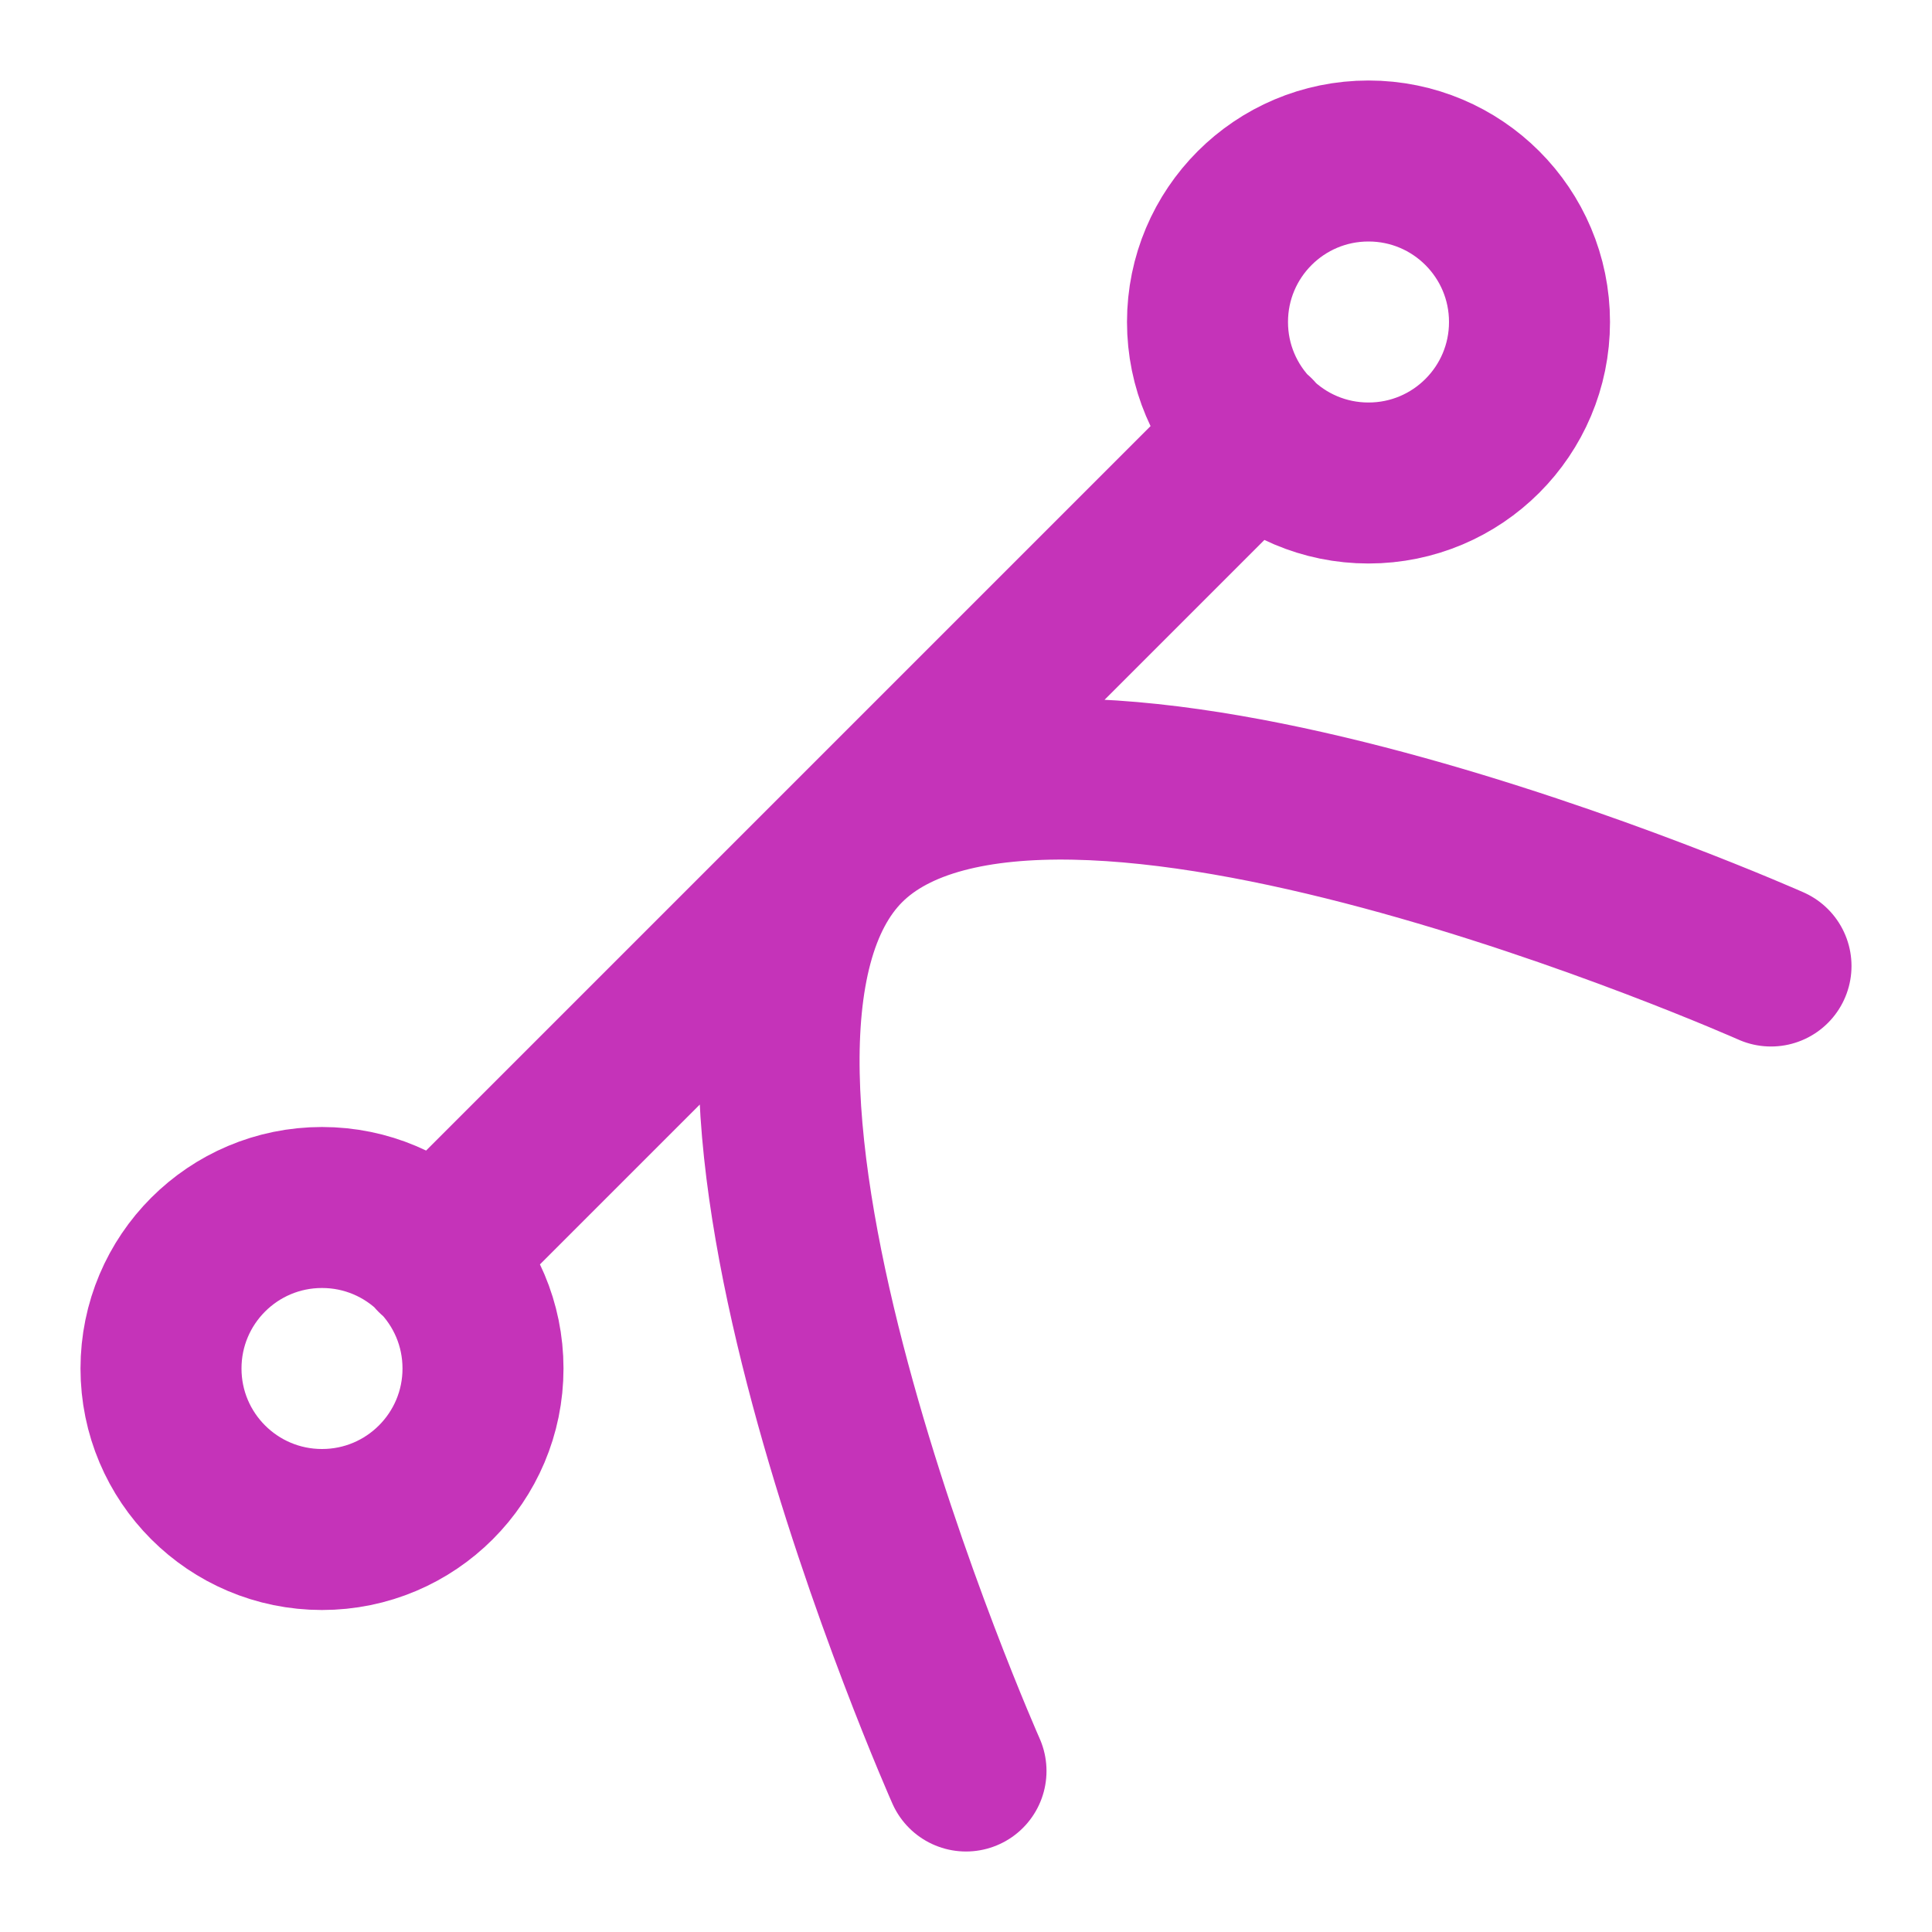 <svg width="24" height="24" viewBox="0 0 24 24" fill="none" xmlns="http://www.w3.org/2000/svg">
<path d="M15.59 5.41L5.41 15.59M12 22C12 22 8 13 10.5 10.5C13 8 22 12 22 12M19 4C19 5.105 18.105 6 17 6C15.895 6 15 5.105 15 4C15 2.895 15.895 2 17 2C18.105 2 19 2.895 19 4ZM6 17C6 18.105 5.105 19 4 19C2.895 19 2 18.105 2 17C2 15.895 2.895 15 4 15C5.105 15 6 15.895 6 17Z" stroke="#C533B9" stroke-width="2" stroke-linecap="round" stroke-linejoin="round"/>
</svg>
